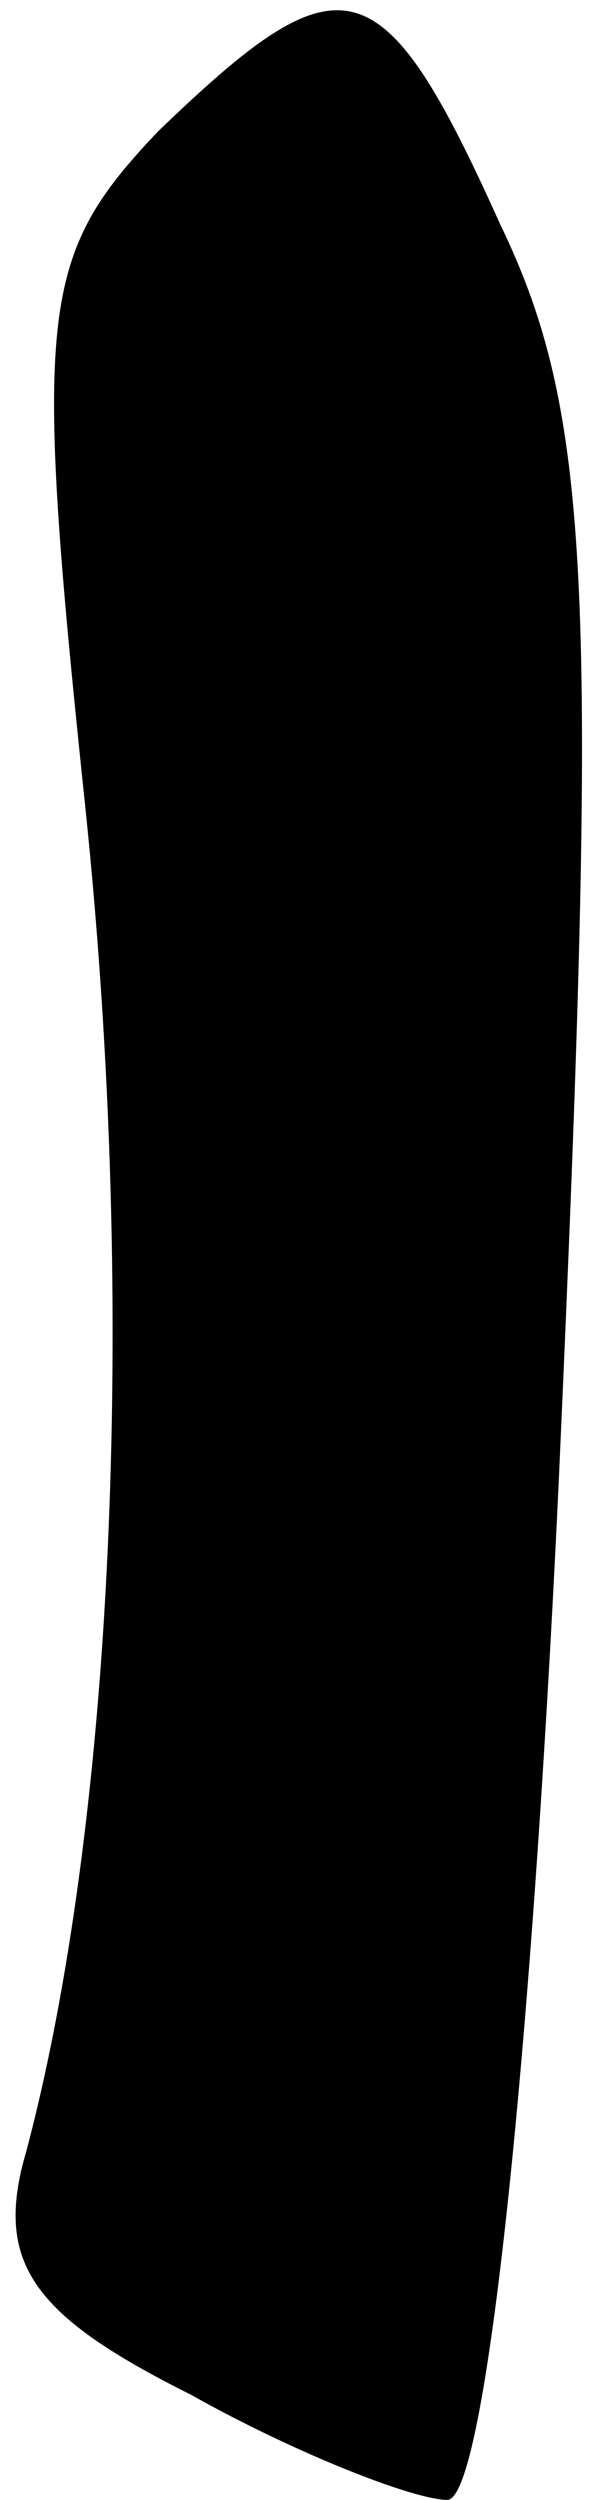 <?xml version="1.0" standalone="no"?>
<!DOCTYPE svg PUBLIC "-//W3C//DTD SVG 20010904//EN"
 "http://www.w3.org/TR/2001/REC-SVG-20010904/DTD/svg10.dtd">
<svg version="1.0" xmlns="http://www.w3.org/2000/svg"
 width="9pt" height="38pt" viewBox="0 0 9 38"
 preserveAspectRatio="xMidYMid meet">
<g transform="translate(0,38) scale(0.1,-0.1)"
fill="#000000" stroke="none">
<path fill="#000000" stroke="none" d="M24 360 c-18 -19 -19 -27 -11 -103 8
-77 4 -155 -9 -204 -5 -17 1 -25 25 -37 16 -9 34 -16 39 -16 6 0 13 70 17 156
6 134 5 161 -9 190 -18 40 -24 41 -52 14z"/>
</g>
</svg>
